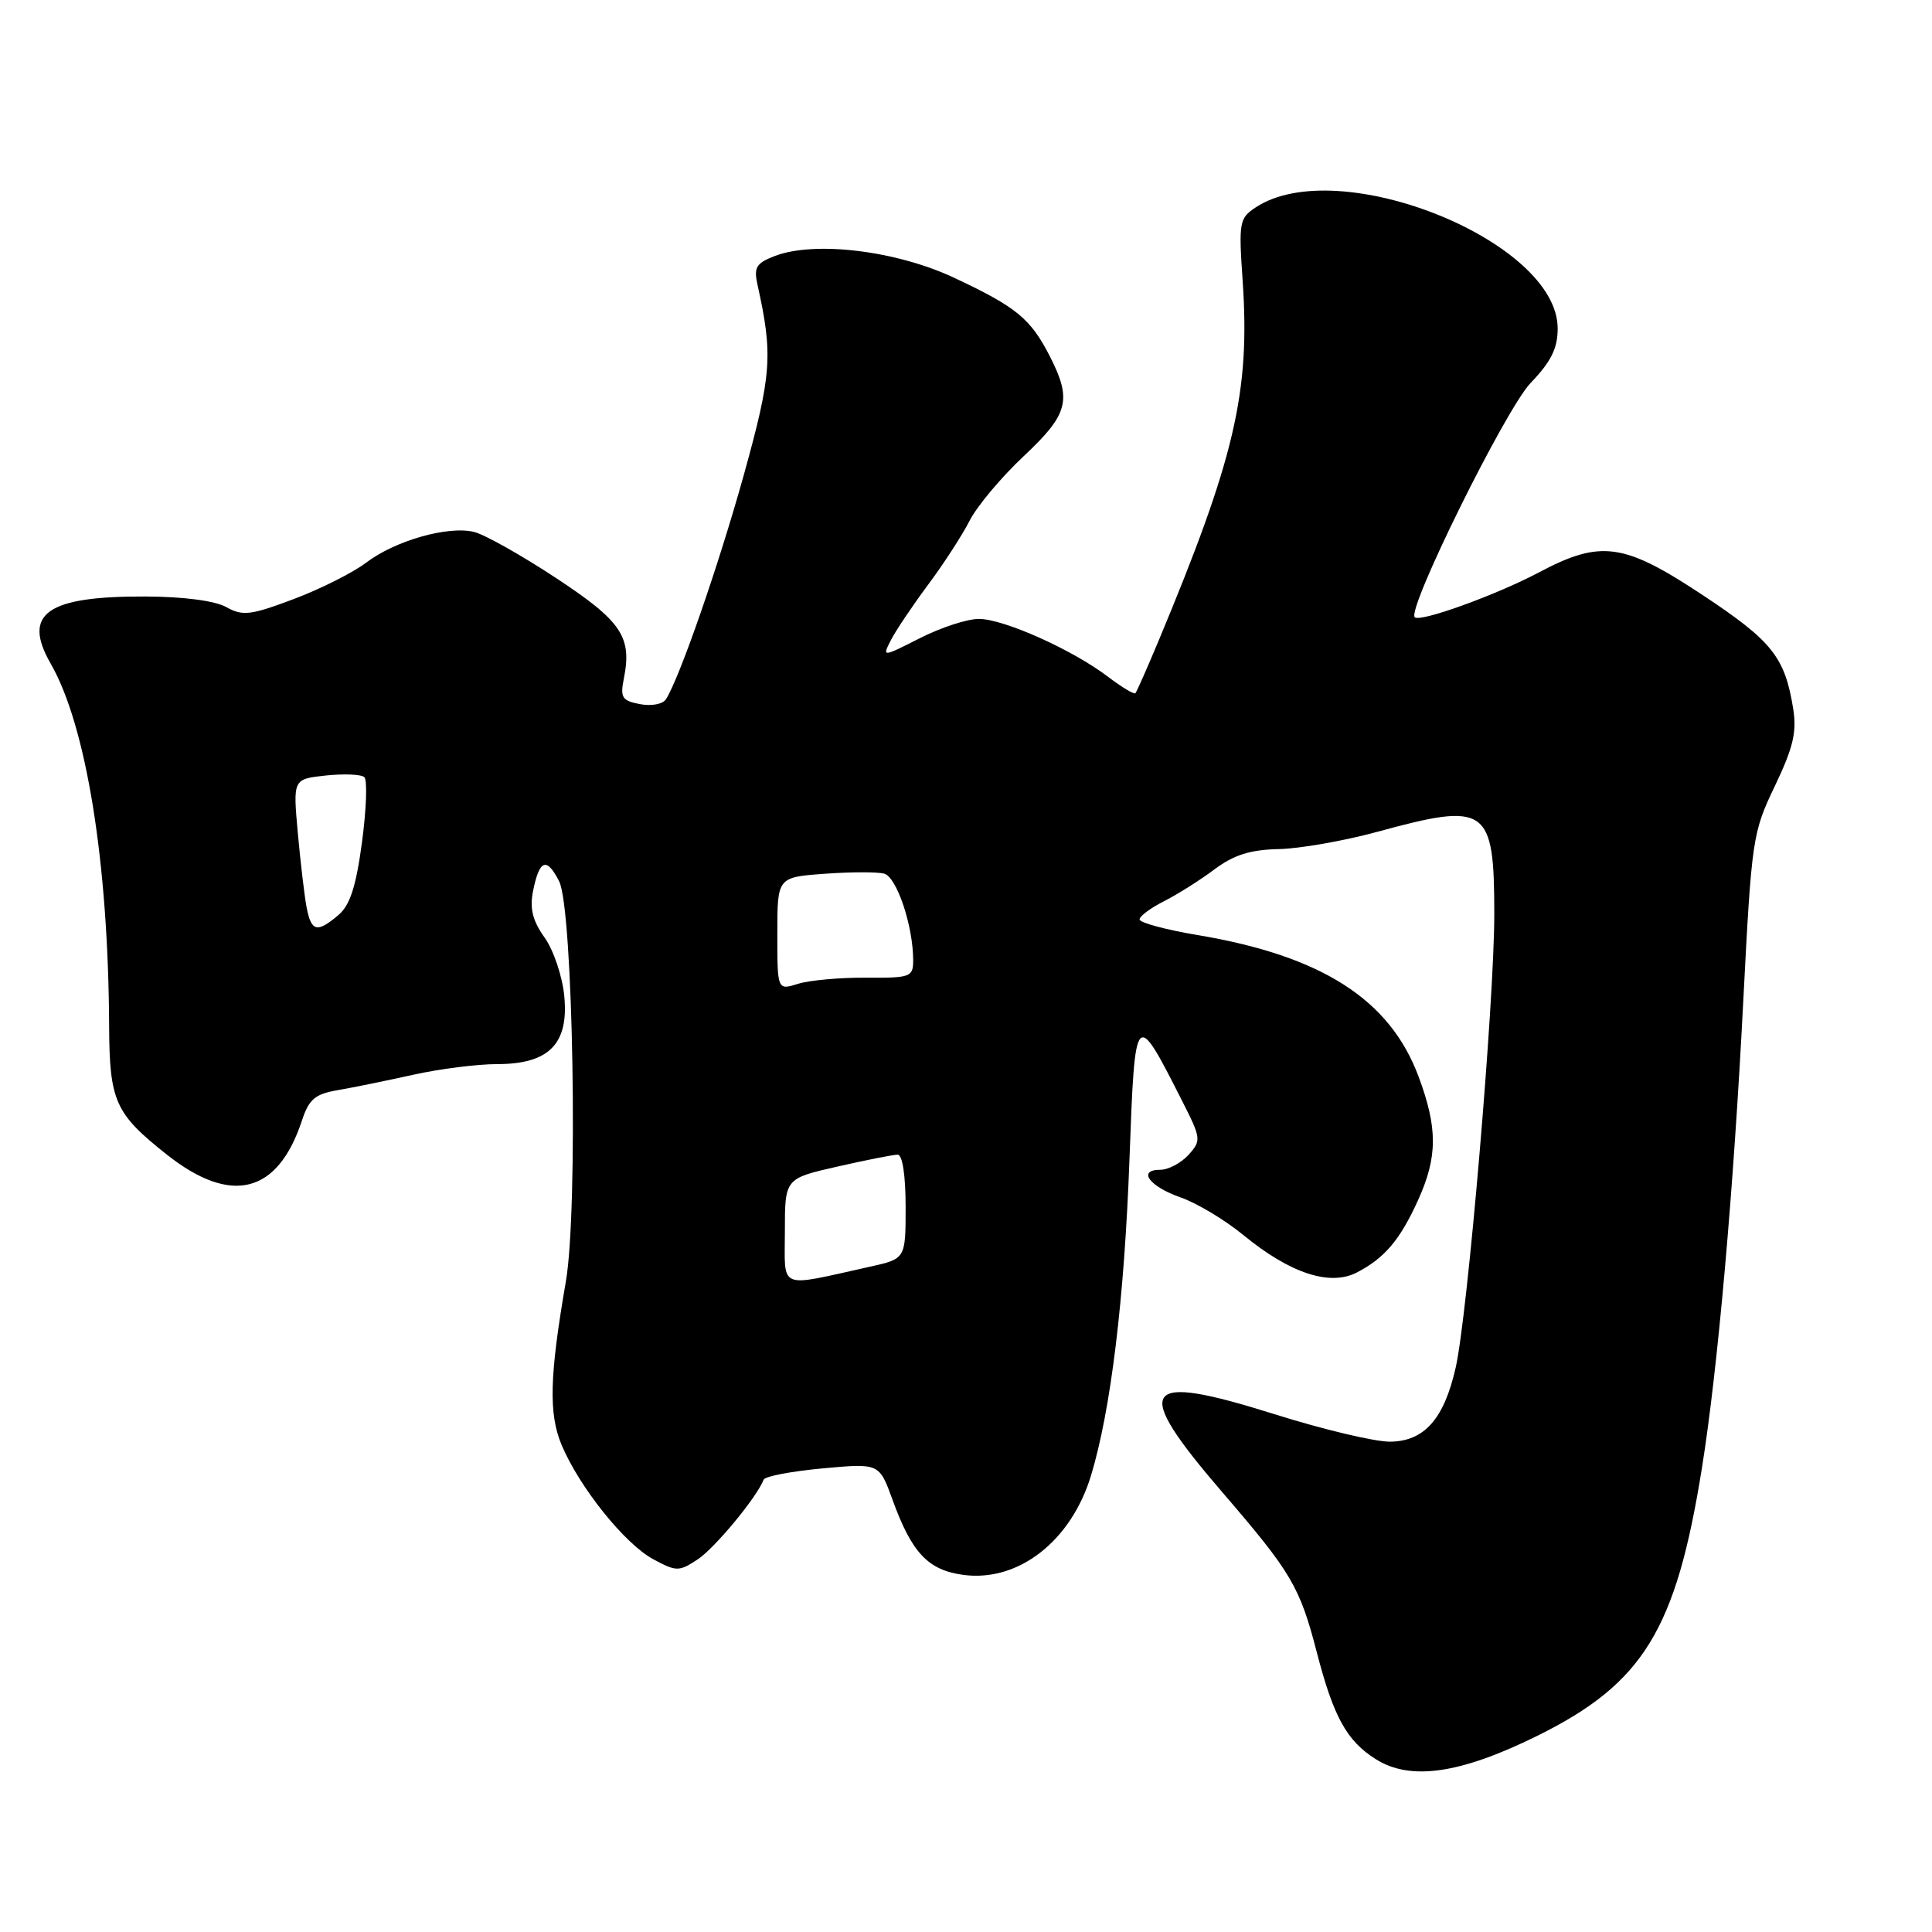 <?xml version="1.0" encoding="UTF-8" standalone="no"?>
<!DOCTYPE svg PUBLIC "-//W3C//DTD SVG 1.1//EN" "http://www.w3.org/Graphics/SVG/1.1/DTD/svg11.dtd" >
<svg xmlns="http://www.w3.org/2000/svg" xmlns:xlink="http://www.w3.org/1999/xlink" version="1.1" viewBox="0 0 256 256">
 <g >
 <path fill="currentColor"
d=" M 203.67 230.02 C 217.73 223.07 222.07 216.02 225.51 194.54 C 227.61 181.47 229.71 157.73 231.00 132.50 C 232.10 111.14 232.22 110.32 235.18 104.15 C 237.60 99.09 238.10 97.01 237.61 93.93 C 236.51 87.07 234.84 84.97 225.69 78.90 C 215.16 71.92 212.13 71.49 203.89 75.86 C 198.22 78.86 188.16 82.49 187.46 81.79 C 186.39 80.72 199.51 54.20 202.81 50.75 C 205.53 47.92 206.40 46.16 206.40 43.52 C 206.40 31.94 177.37 20.28 166.42 27.46 C 164.21 28.91 164.12 29.40 164.66 37.24 C 165.66 52.00 163.62 60.71 153.48 85.00 C 151.98 88.58 150.62 91.66 150.45 91.85 C 150.27 92.04 148.64 91.06 146.81 89.67 C 142.14 86.11 133.02 82.02 129.72 82.01 C 128.19 82.00 124.67 83.15 121.91 84.55 C 116.88 87.10 116.88 87.10 118.06 84.80 C 118.71 83.53 120.92 80.25 122.97 77.49 C 125.02 74.74 127.50 70.92 128.48 68.99 C 129.46 67.07 132.68 63.23 135.63 60.46 C 141.58 54.88 142.07 53.01 139.11 47.21 C 136.56 42.23 134.70 40.69 126.48 36.83 C 118.77 33.20 107.95 31.89 102.64 33.93 C 100.19 34.88 99.86 35.43 100.38 37.77 C 102.44 47.03 102.25 49.63 98.57 62.89 C 95.21 74.96 90.06 89.80 88.24 92.66 C 87.82 93.31 86.30 93.59 84.79 93.30 C 82.43 92.85 82.16 92.43 82.66 89.93 C 83.77 84.39 82.38 82.32 73.69 76.60 C 69.13 73.59 64.25 70.85 62.84 70.49 C 59.39 69.63 52.36 71.63 48.51 74.56 C 46.79 75.87 42.47 78.04 38.92 79.38 C 33.19 81.53 32.17 81.66 29.98 80.44 C 28.46 79.60 24.31 79.06 19.32 79.04 C 6.20 78.98 2.91 81.30 6.71 87.92 C 11.44 96.16 14.36 114.27 14.46 136.00 C 14.51 145.94 15.25 147.57 22.13 153.01 C 30.65 159.74 36.81 158.18 40.01 148.47 C 40.95 145.63 41.74 144.96 44.82 144.44 C 46.84 144.09 51.34 143.17 54.81 142.40 C 58.28 141.63 63.26 141.00 65.87 141.00 C 72.74 141.00 75.38 138.33 74.77 131.98 C 74.52 129.38 73.35 125.89 72.16 124.23 C 70.57 121.99 70.17 120.39 70.63 118.08 C 71.47 113.88 72.43 113.52 74.09 116.78 C 75.95 120.45 76.62 160.32 74.98 169.80 C 72.82 182.31 72.68 187.31 74.41 191.45 C 76.76 197.05 82.77 204.56 86.55 206.60 C 89.63 208.26 89.95 208.26 92.43 206.64 C 94.70 205.15 100.28 198.41 101.19 196.06 C 101.36 195.62 104.88 194.95 109.00 194.57 C 116.50 193.88 116.50 193.88 118.25 198.69 C 120.81 205.76 122.97 208.05 127.64 208.68 C 134.93 209.66 141.93 204.21 144.57 195.50 C 147.19 186.86 148.98 172.13 149.66 153.64 C 150.40 133.62 150.41 133.61 156.59 145.78 C 159.17 150.86 159.20 151.12 157.48 153.03 C 156.49 154.11 154.82 155.00 153.76 155.00 C 150.65 155.00 152.29 157.22 156.45 158.67 C 158.56 159.40 162.30 161.64 164.75 163.65 C 170.94 168.73 176.21 170.46 179.79 168.61 C 183.48 166.70 185.52 164.29 187.92 158.98 C 190.50 153.29 190.51 149.45 187.96 142.63 C 184.15 132.43 175.15 126.67 158.75 123.91 C 154.49 123.20 151.00 122.26 151.00 121.83 C 151.00 121.40 152.46 120.31 154.25 119.41 C 156.04 118.50 159.04 116.61 160.93 115.19 C 163.49 113.28 165.66 112.59 169.43 112.51 C 172.22 112.45 178.10 111.42 182.50 110.22 C 197.06 106.24 198.00 106.90 198.00 121.16 C 198.00 132.78 194.47 174.29 192.88 181.24 C 191.34 188.04 188.71 190.99 184.18 191.03 C 182.15 191.04 175.26 189.40 168.85 187.38 C 151.12 181.80 149.87 183.68 161.99 197.76 C 171.14 208.39 172.23 210.24 174.50 219.00 C 176.71 227.52 178.46 230.69 182.30 233.10 C 186.89 236.00 193.50 235.04 203.67 230.02 Z  M 104.00 163.16 C 104.00 156.16 104.00 156.16 110.95 154.58 C 114.77 153.71 118.37 153.00 118.95 153.00 C 119.58 153.00 120.00 155.74 120.00 159.90 C 120.00 166.80 120.00 166.80 115.25 167.85 C 102.92 170.58 104.00 171.03 104.00 163.16 Z  M 103.00 123.73 C 103.00 116.24 103.00 116.24 109.25 115.78 C 112.69 115.53 116.24 115.52 117.15 115.76 C 118.82 116.19 121.00 122.69 121.00 127.24 C 121.00 129.46 120.66 129.59 114.75 129.55 C 111.31 129.52 107.26 129.89 105.75 130.36 C 103.00 131.22 103.00 131.22 103.00 123.73 Z  M 40.63 120.25 C 40.34 118.74 39.82 114.29 39.46 110.36 C 38.82 103.23 38.82 103.23 43.16 102.76 C 45.55 102.51 47.84 102.60 48.27 102.97 C 48.69 103.33 48.55 107.20 47.97 111.57 C 47.18 117.47 46.38 119.95 44.84 121.25 C 42.02 123.64 41.25 123.46 40.63 120.25 Z "/>
</g>
</svg>